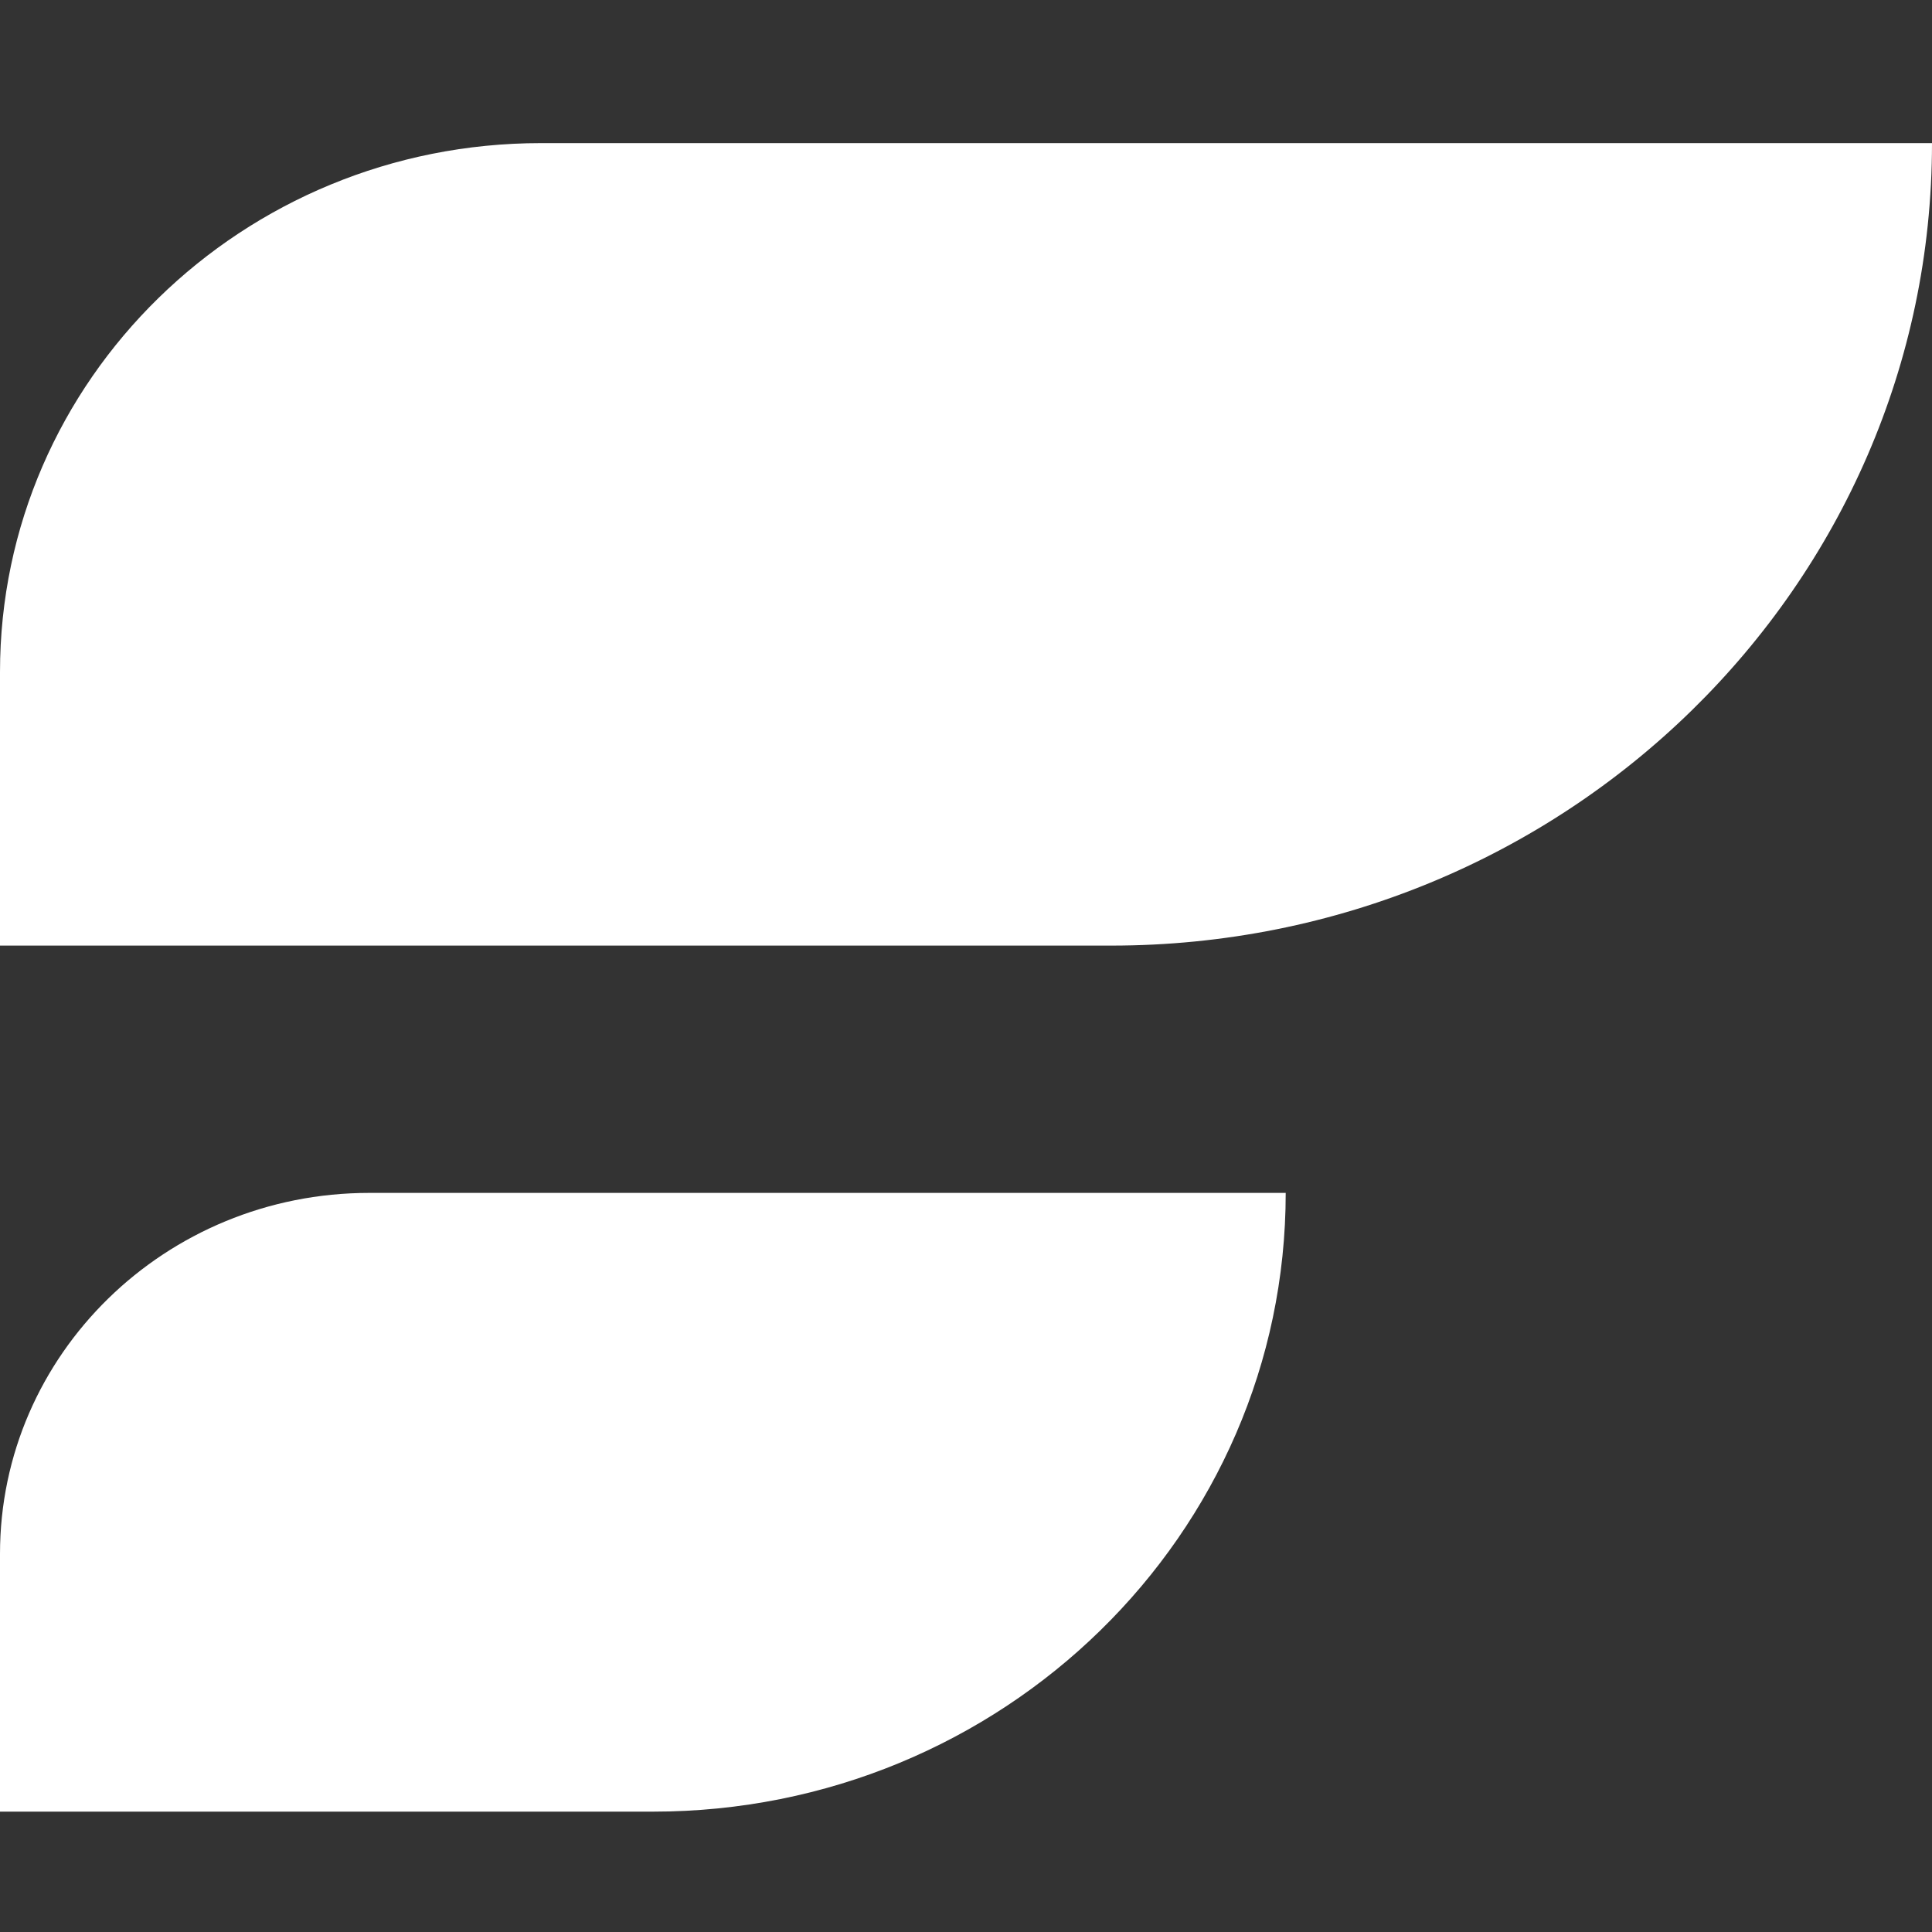 <svg width="27" height="27" viewBox="0 0 27 27" fill="none" xmlns="http://www.w3.org/2000/svg">
<rect x="0" y="0" width="27" height="27" fill="#333333" stroke="none"/>
<path fill-rule="evenodd" clip-rule="evenodd" d="M9.124 25.318H0V21.716C0 18.93 2.31 16.671 5.16 16.671H17.968C17.968 21.447 14.008 25.318 9.124 25.318Z" fill="white"/>
<path fill-rule="evenodd" clip-rule="evenodd" d="M15.529 13.215H0V9.392C0 5.31 3.385 2 7.561 2H27C27 8.194 21.864 13.215 15.529 13.215Z" fill="white"/>
</svg>
